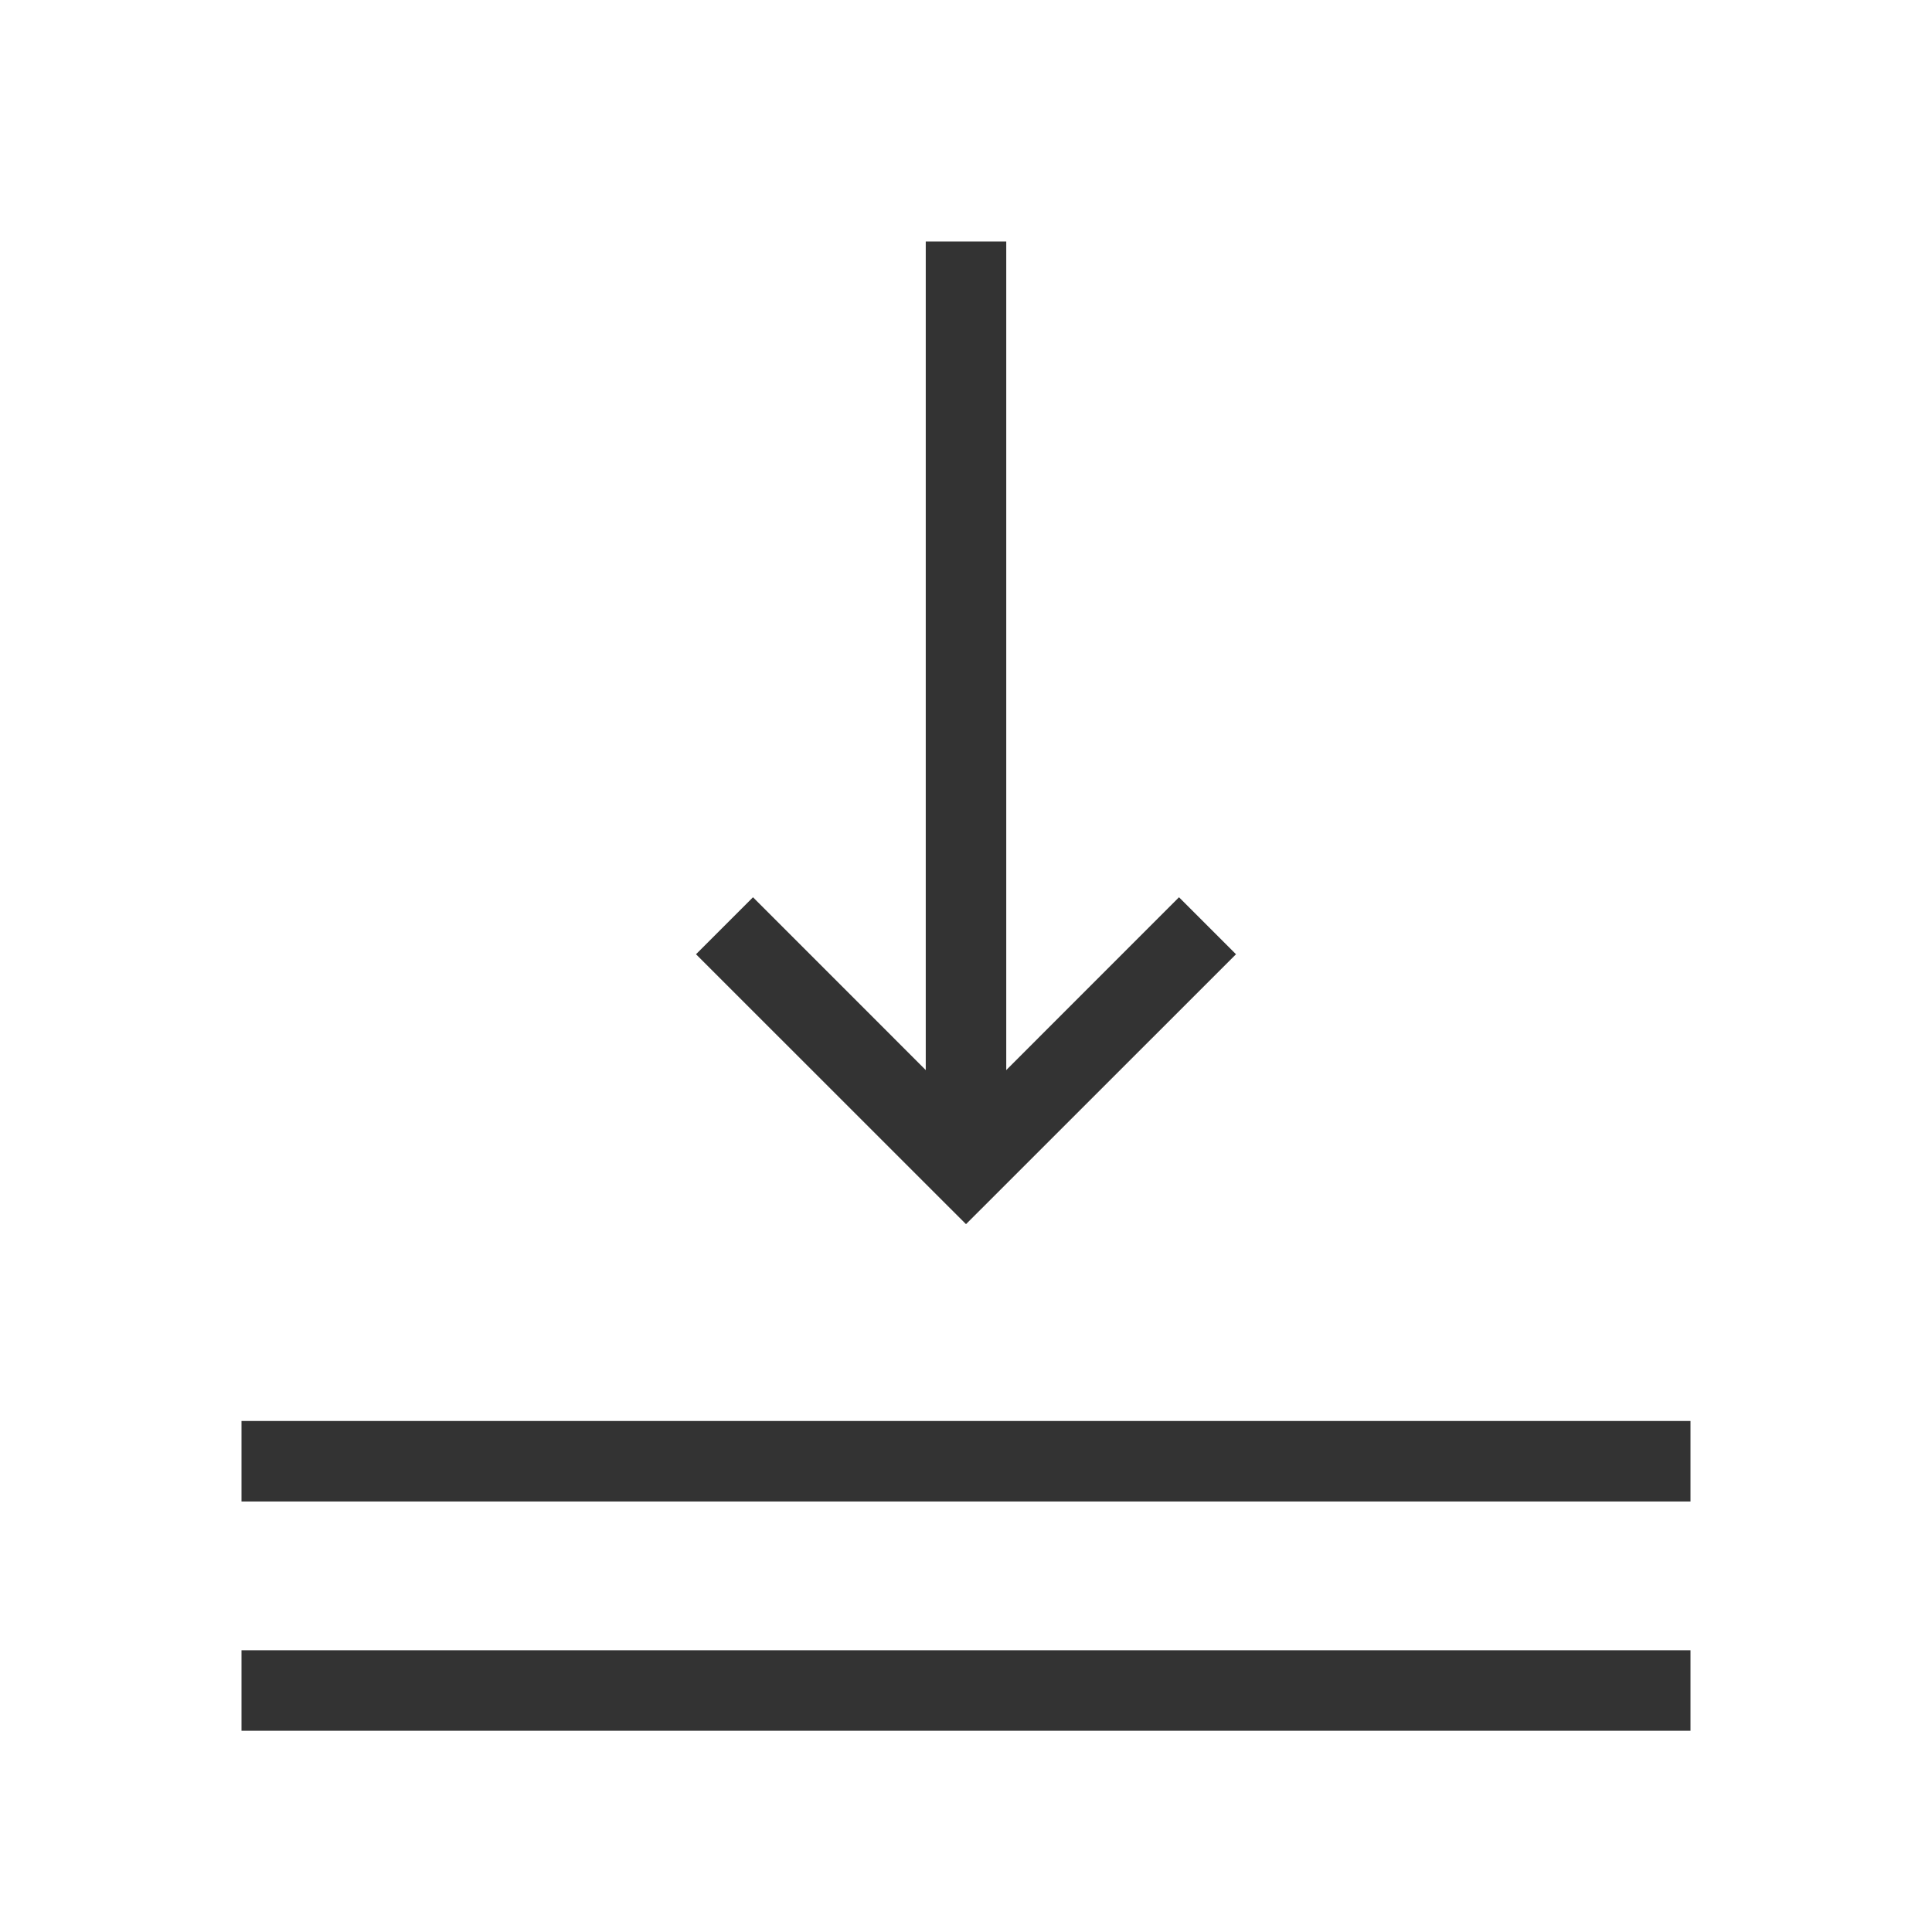 <?xml version="1.0" encoding="iso-8859-1"?>
<svg version="1.1" id="&#x56FE;&#x5C42;_1" xmlns="http://www.w3.org/2000/svg" xmlns:xlink="http://www.w3.org/1999/xlink" x="0px"
	 y="0px" viewBox="0 0 24 24" style="enable-background:new 0 0 24 24;" xml:space="preserve">
<rect x="3" y="17.652" style="fill:#333333;" width="18" height="1"/>
<rect x="3" y="20.5" style="fill:#333333;" width="18" height="1"/>
<polygon style="fill:#333333;" points="12,15.207 8.646,11.854 9.354,11.146 12,13.793 14.646,11.146 15.354,11.854 "/>
<rect x="11.5" y="3" style="fill:#333333;" width="1" height="11.5"/>
</svg>






